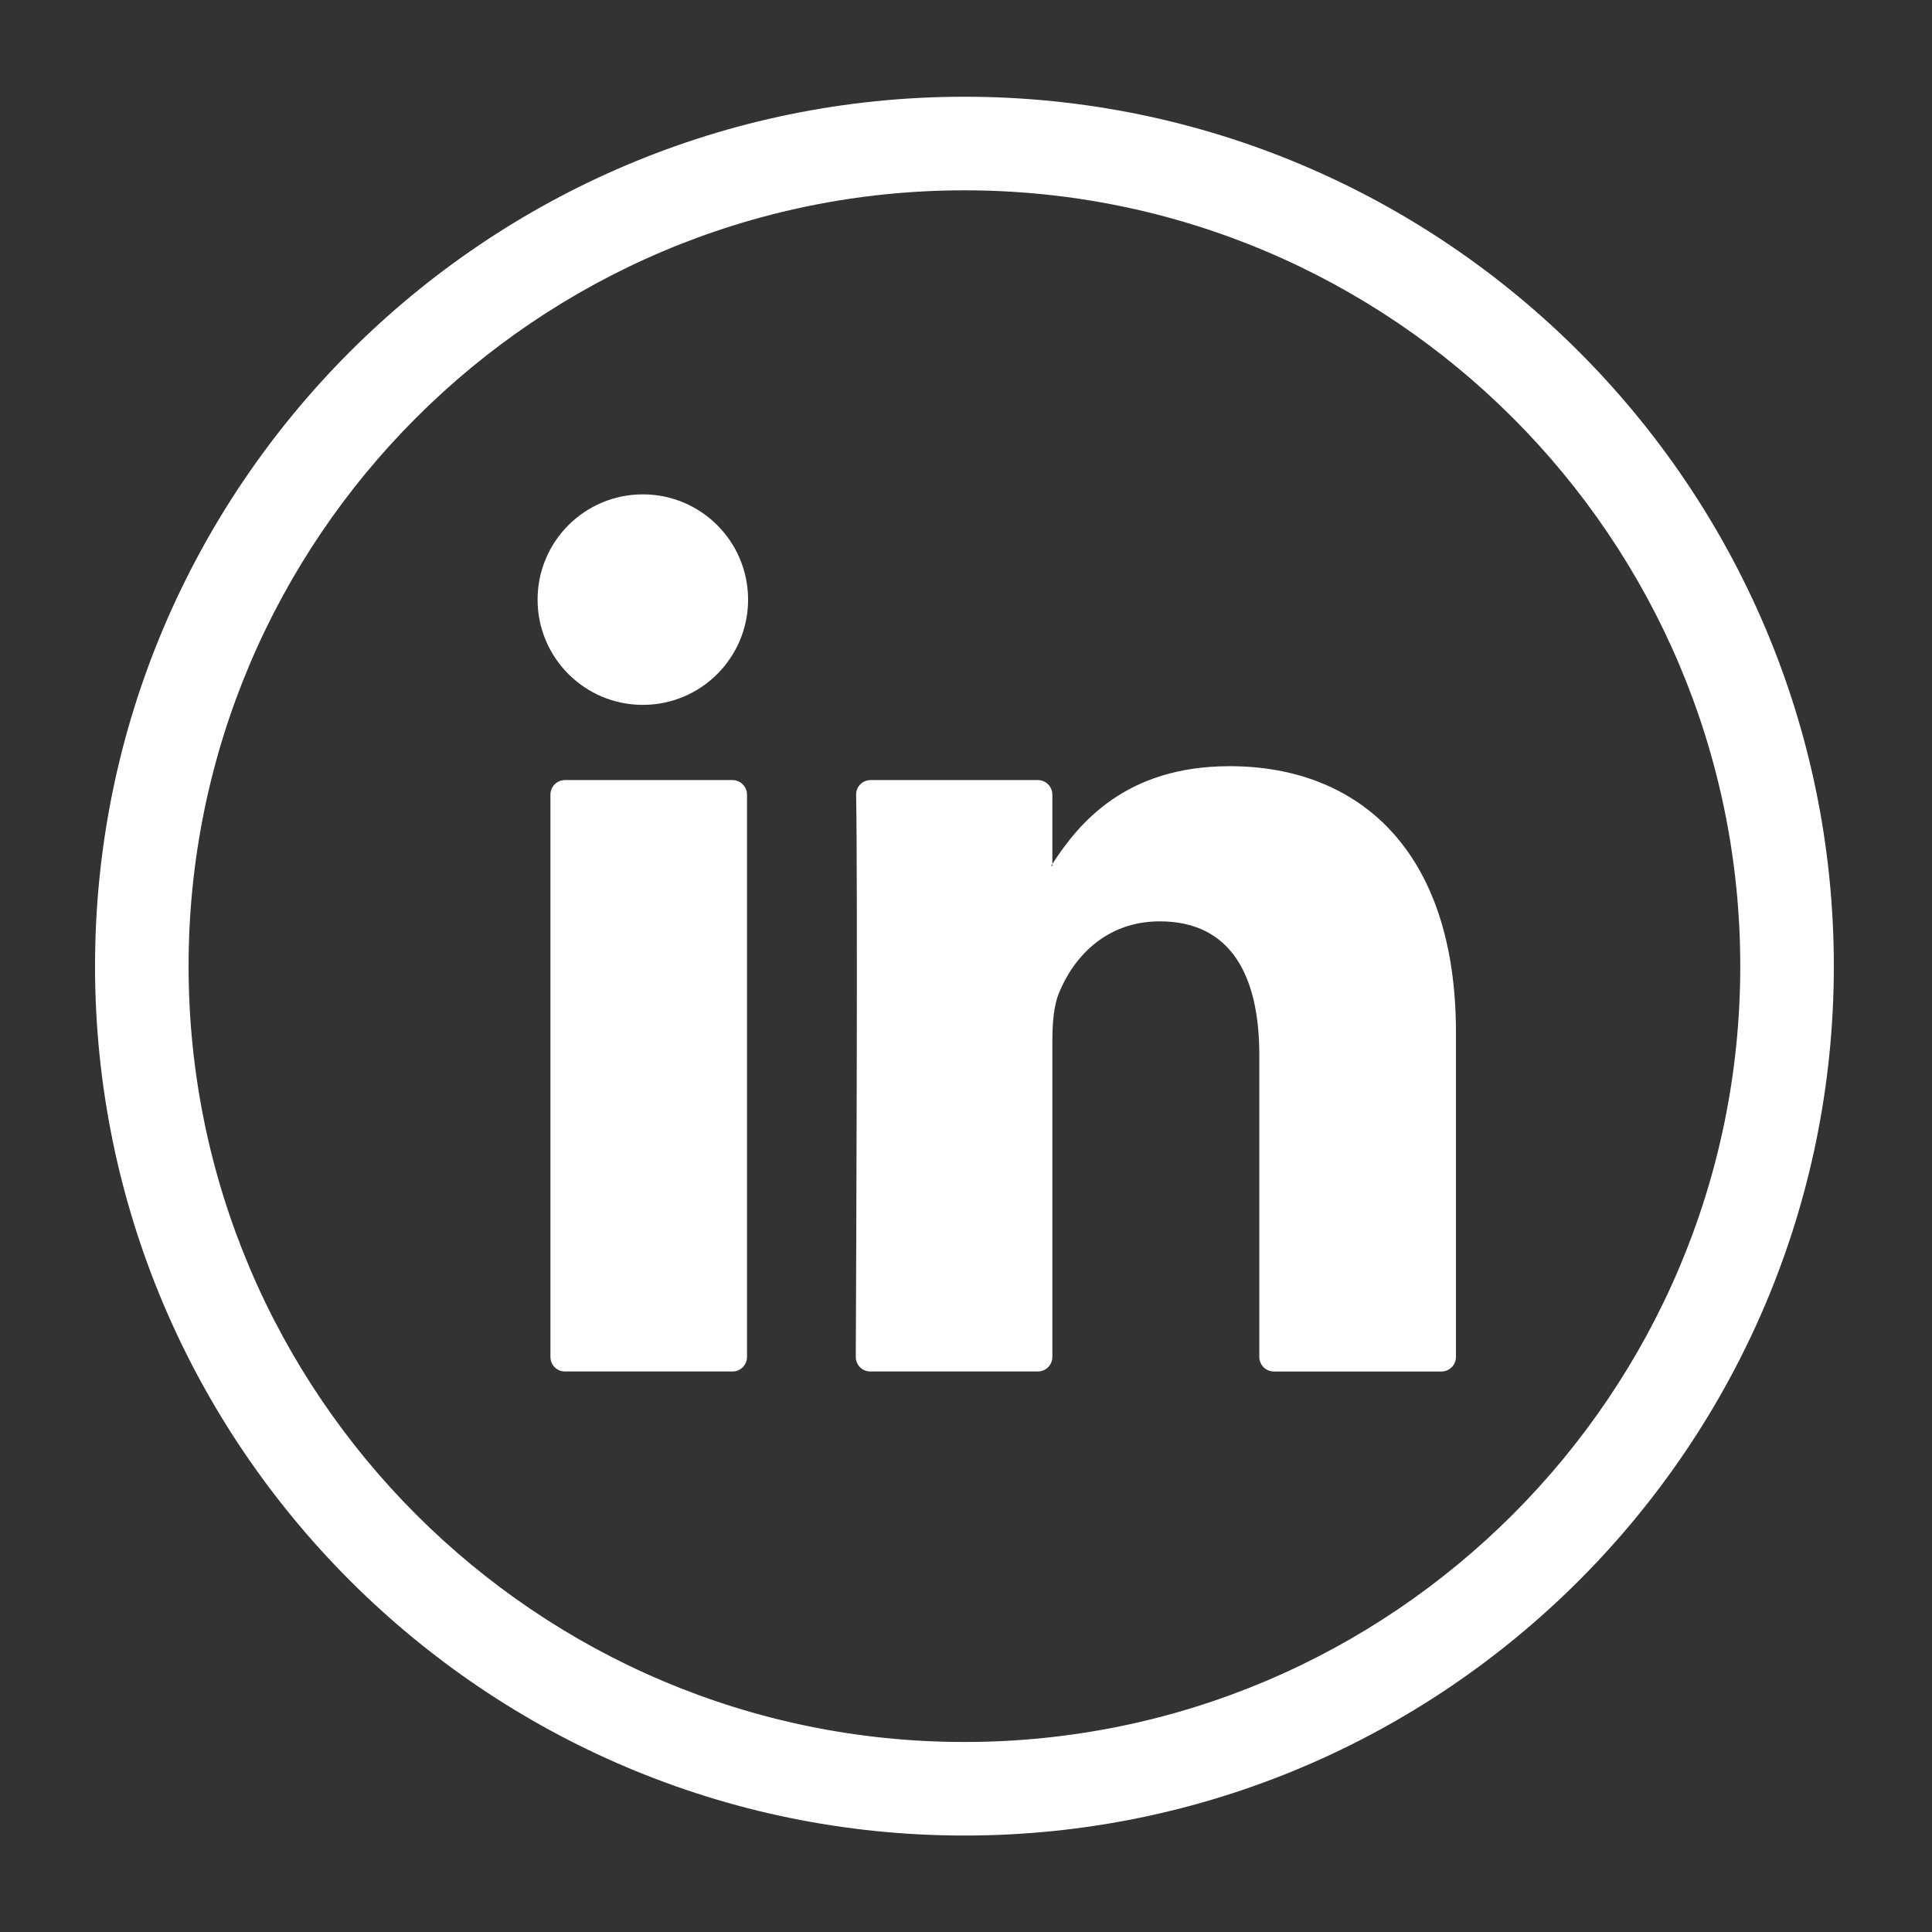 <?xml version="1.0" encoding="utf-8"?>
<!-- Generator: Adobe Illustrator 23.0.2, SVG Export Plug-In . SVG Version: 6.00 Build 0)  -->
<svg version="1.1" id="Layer_1" xmlns="http://www.w3.org/2000/svg" xmlns:xlink="http://www.w3.org/1999/xlink" x="0px" y="0px"
	 viewBox="0 0 1000 1000" style="enable-background:new 0 0 1000 1000;" xml:space="preserve">
<rect x="0" y="0" width="1000" height="1000" fill="#333333" stroke="none"/>
<style type="text/css">
	.st0{fill:#FFFFFF;}
</style>
<g>
	<g>
		<g>
			<path class="st0" d="M499.19,950.07c-248.13,0-450-201.87-450-450c0-248.13,201.87-450,450-450c248.13,0,450,201.87,450,450
				C949.19,748.21,747.32,950.07,499.19,950.07z M499.19,98.51c-221.43,0-401.58,180.14-401.58,401.57
				c0,221.43,180.15,401.57,401.58,401.57c221.43,0,401.57-180.14,401.57-401.57C900.77,278.65,720.62,98.51,499.19,98.51z"/>
		</g>
		<g>
			<g>
				<path class="st0" d="M753.6,534.34v168.02c0,4.15-3.37,7.52-7.52,7.52h-86.74c-4.15,0-7.52-3.37-7.52-7.52V546.1
					c0-41.12-14.69-69.21-51.54-69.21c-28.12,0-44.83,18.91-52.21,37.21c-2.68,6.54-3.37,15.63-3.37,24.81v163.44
					c0,4.15-3.37,7.52-7.52,7.52h-86.71c-4.17,0-7.54-3.35-7.52-7.52c0.19-41.61,1.07-243.52,0.18-290.97
					c-0.08-4.2,3.31-7.61,7.51-7.61h86.54c4.15,0,7.52,3.37,7.52,7.52v35.86c-0.2,0.34-0.49,0.68-0.68,1h0.68v-1
					c13.53-20.81,37.65-50.57,91.73-50.57C703.39,396.59,753.6,440.34,753.6,534.34L753.6,534.34z M292.42,709.88h86.71
					c4.15,0,7.52-3.37,7.52-7.52V411.29c0-4.15-3.37-7.52-7.52-7.52h-86.71c-4.15,0-7.52,3.37-7.52,7.52v291.07
					C284.9,706.52,288.27,709.88,292.42,709.88z"/>
			</g>
		</g>
	</g>
	<g>
		<circle class="st0" cx="332.73" cy="310.36" r="54.48"/>
	</g>
</g>
</svg>
